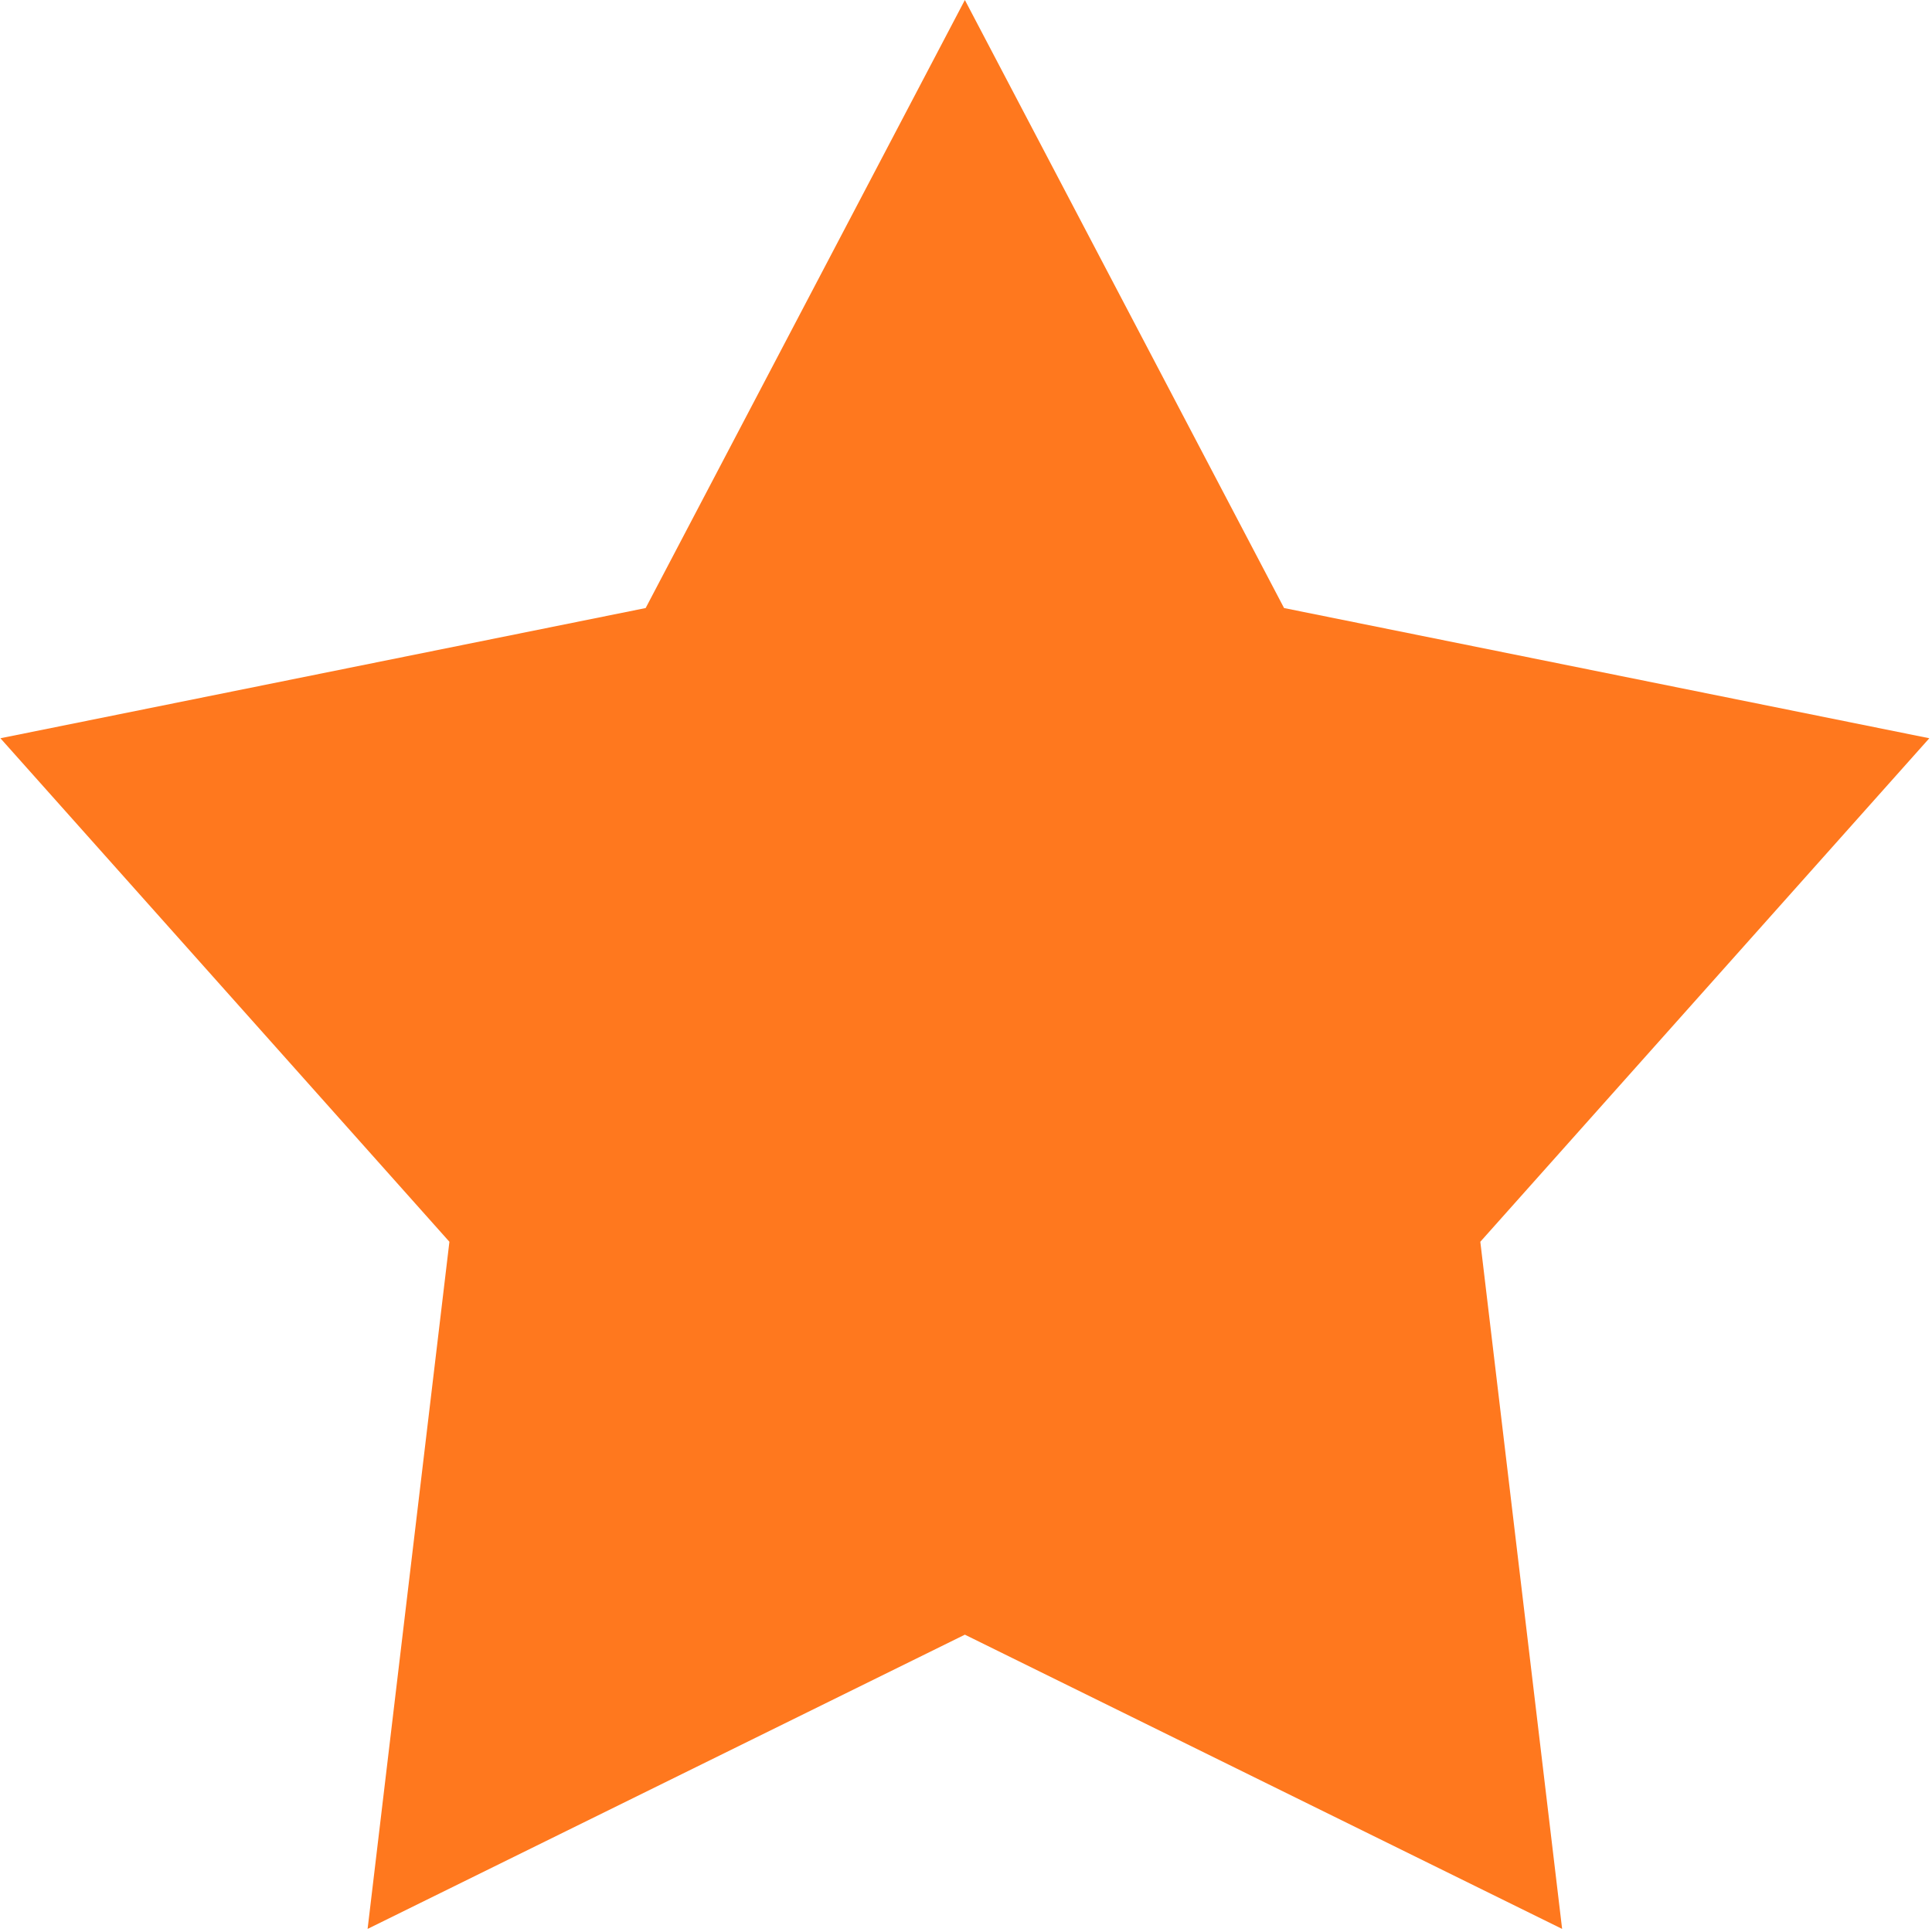<?xml version="1.0" standalone="no"?><!DOCTYPE svg PUBLIC "-//W3C//DTD SVG 1.1//EN" "http://www.w3.org/Graphics/SVG/1.1/DTD/svg11.dtd"><svg t="1547468272067" class="icon" style="" viewBox="0 0 1024 1024" version="1.1" xmlns="http://www.w3.org/2000/svg" p-id="10189" xmlns:xlink="http://www.w3.org/1999/xlink" width="16" height="16"><defs><style type="text/css"></style></defs><path d="M1022.579 391.288l-341.998-69.01L511.402 0 342.212 322.278 0.22 391.288l237.974 266.876L194.835 1022.358 511.401 866.409 827.957 1022.358l-43.361-364.194L1022.579 391.288 1022.579 391.288z" p-id="10190" fill="#ff781e"></path></svg>